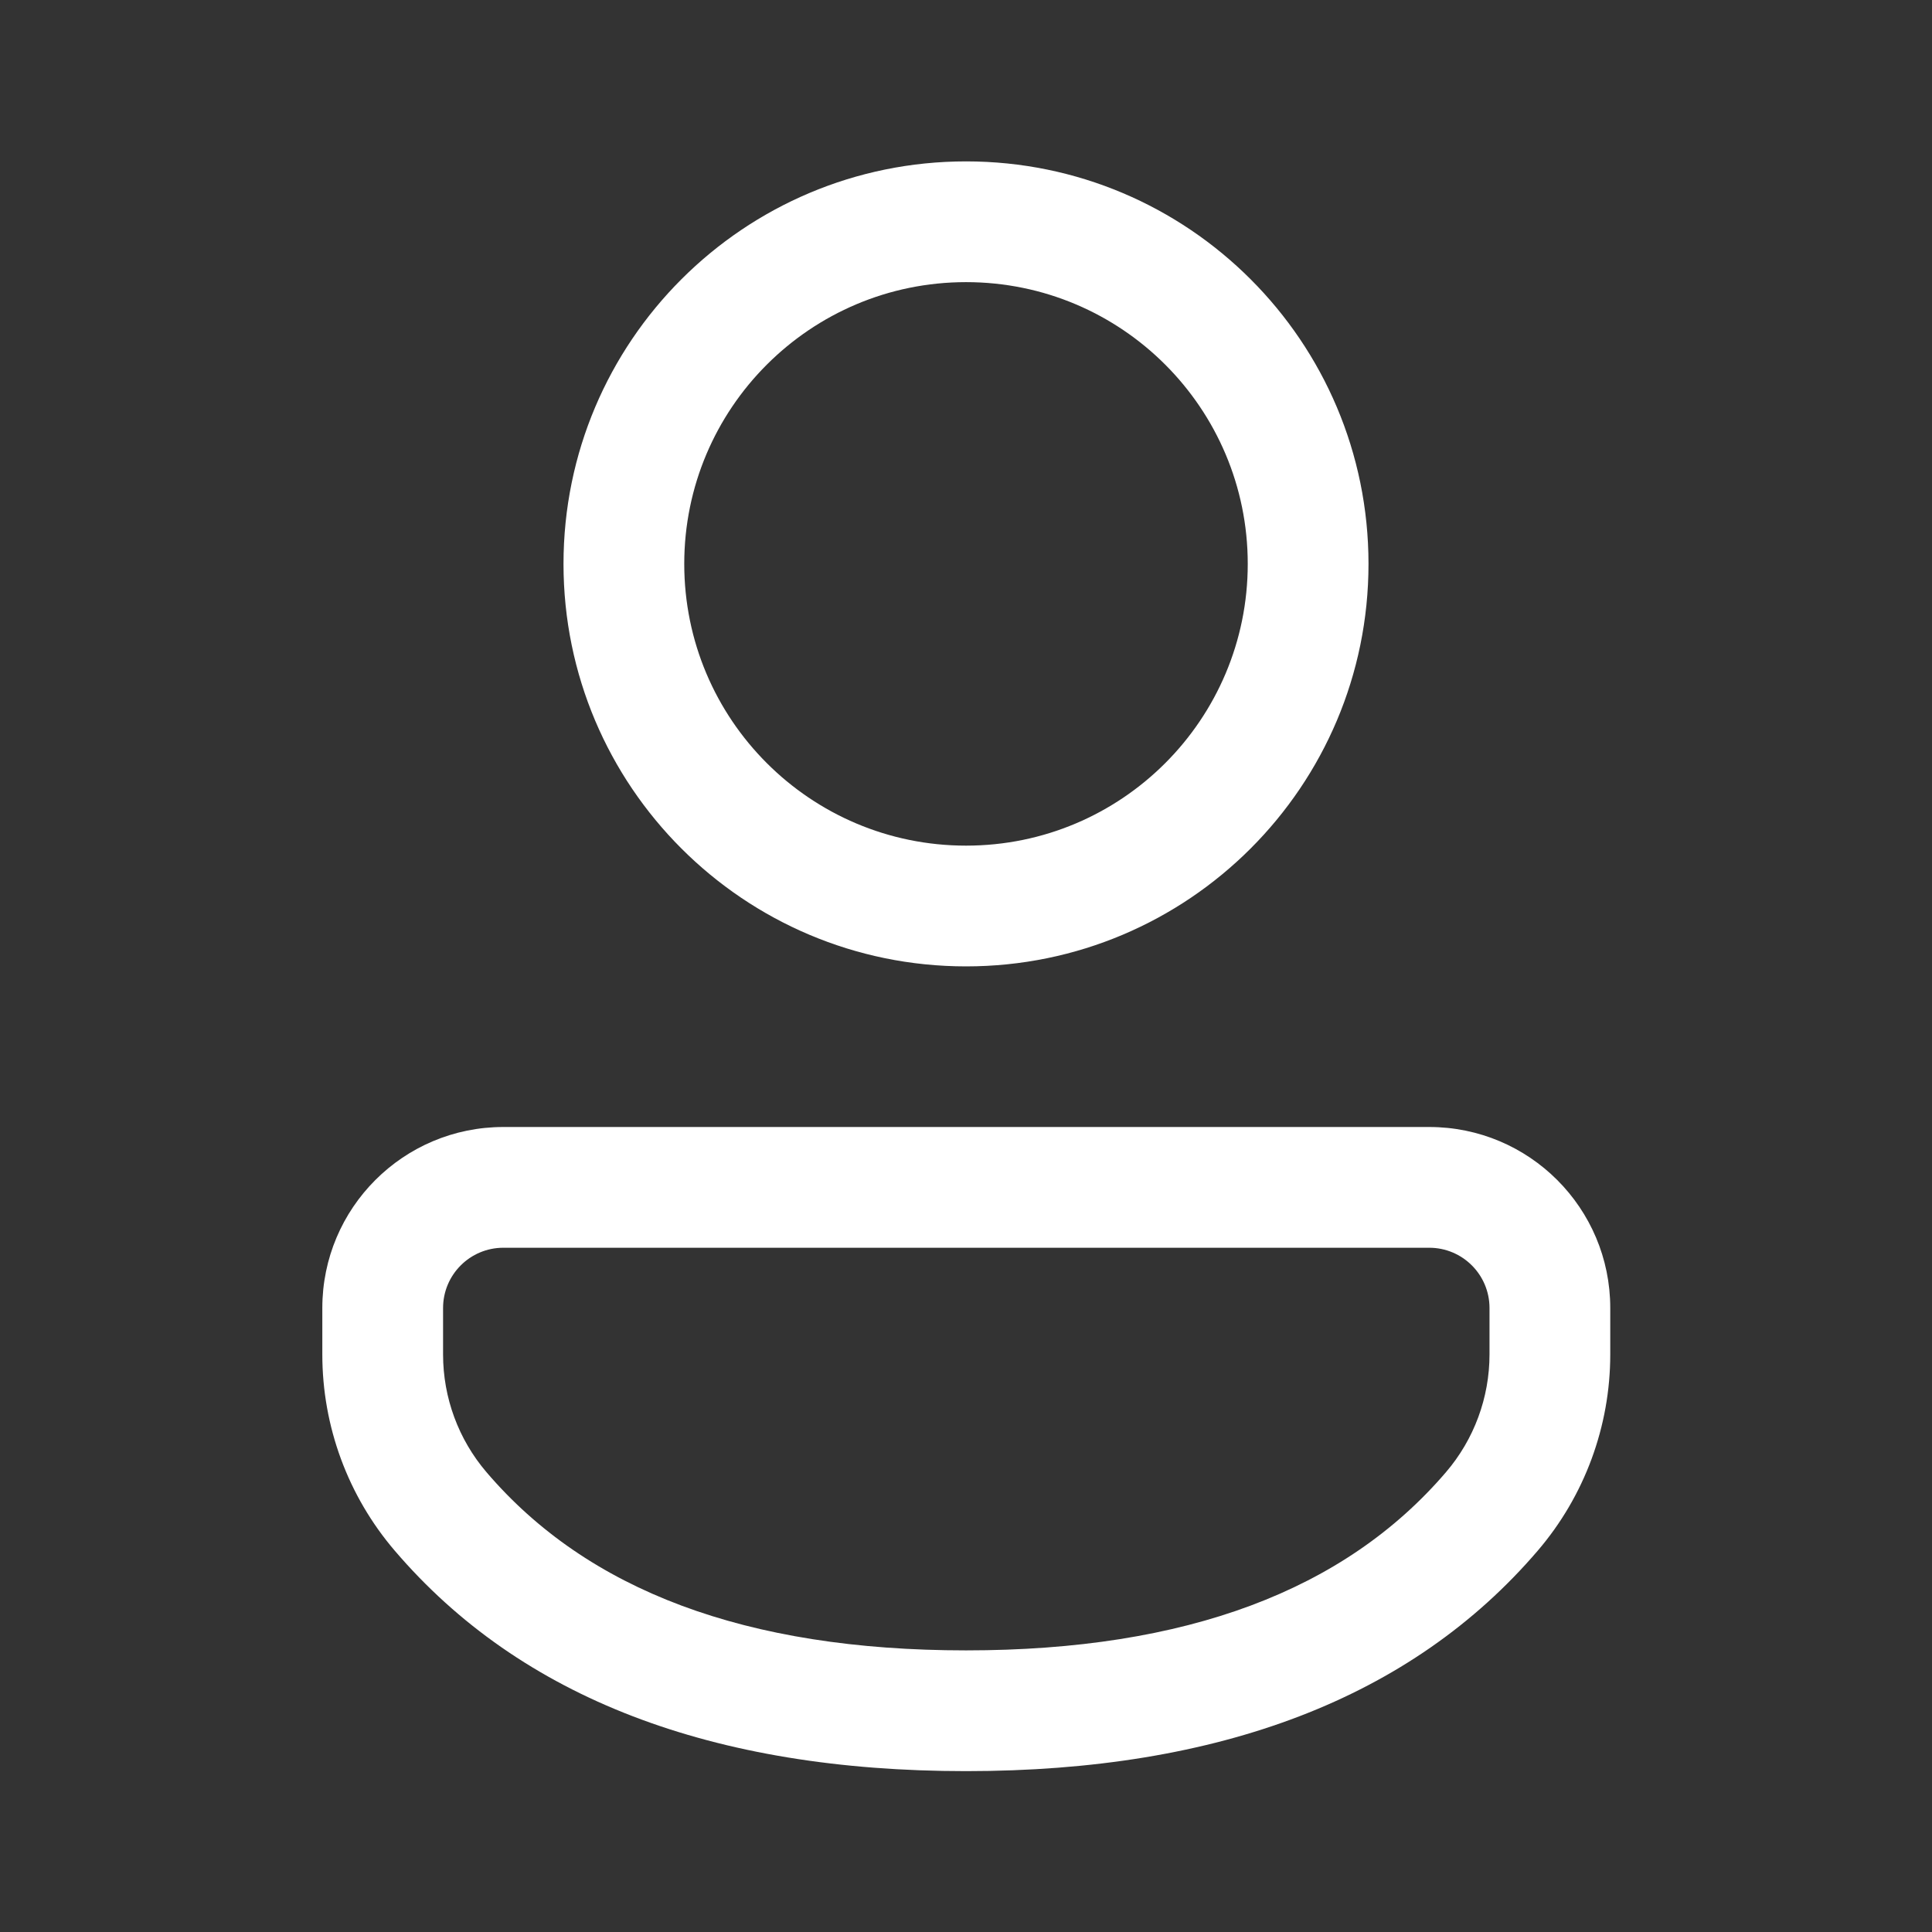 <svg width="30" height="30" viewBox="0 0 30 30" fill="none" xmlns="http://www.w3.org/2000/svg">
<rect x="0" y="0" width="30" height="30" fill="#333333" stroke="none"/>
<path d="M22.193 17.5C23.746 17.5 25.004 18.759 25.004 20.311V21.031C25.004 22.148 24.605 23.23 23.878 24.079C21.916 26.371 18.932 27.502 15.001 27.502C11.068 27.502 8.086 26.37 6.128 24.077C5.403 23.229 5.005 22.149 5.005 21.033V20.311C5.005 18.759 6.263 17.5 7.816 17.5H22.193ZM22.193 19.375H7.816C7.299 19.375 6.88 19.794 6.88 20.311V21.033C6.88 21.703 7.119 22.351 7.554 22.86C9.12 24.694 11.578 25.627 15.001 25.627C18.423 25.627 20.883 24.694 22.453 22.86C22.89 22.35 23.129 21.701 23.129 21.031V20.311C23.129 19.794 22.71 19.375 22.193 19.375ZM15.001 2.506C18.452 2.506 21.25 5.304 21.25 8.756C21.25 12.208 18.452 15.006 15.001 15.006C11.549 15.006 8.75 12.208 8.75 8.756C8.75 5.304 11.549 2.506 15.001 2.506ZM15.001 4.381C12.584 4.381 10.625 6.34 10.625 8.756C10.625 11.172 12.584 13.131 15.001 13.131C17.417 13.131 19.375 11.172 19.375 8.756C19.375 6.34 17.417 4.381 15.001 4.381Z" fill="white"/>
</svg>
